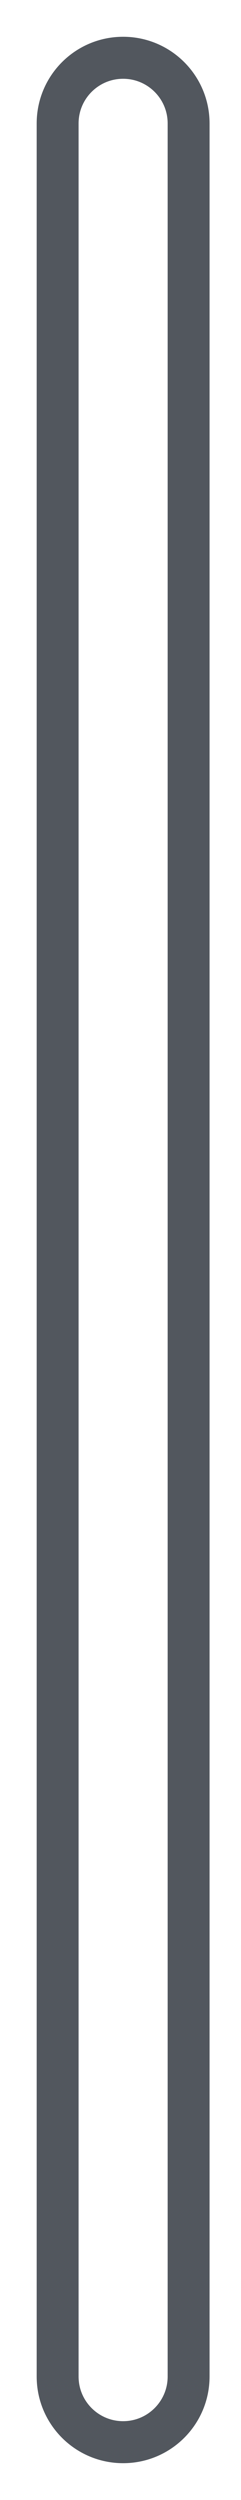 <svg preserveAspectRatio="none" stroke="#52575E" stroke-width="4" viewBox="0 0 23 238" fill="none" xmlns="http://www.w3.org/2000/svg">
    <path vector-effect="non-scaling-stroke"
          d="M5.5 226.25V11.75C5.5 8.298 8.298 5.5 11.75 5.5C15.202 5.5 18 8.298 18 11.75V226.25C18 229.702 15.202 232.5 11.75 232.5C8.298 232.5 5.5 229.702 5.5 226.25Z"
           />
</svg>
